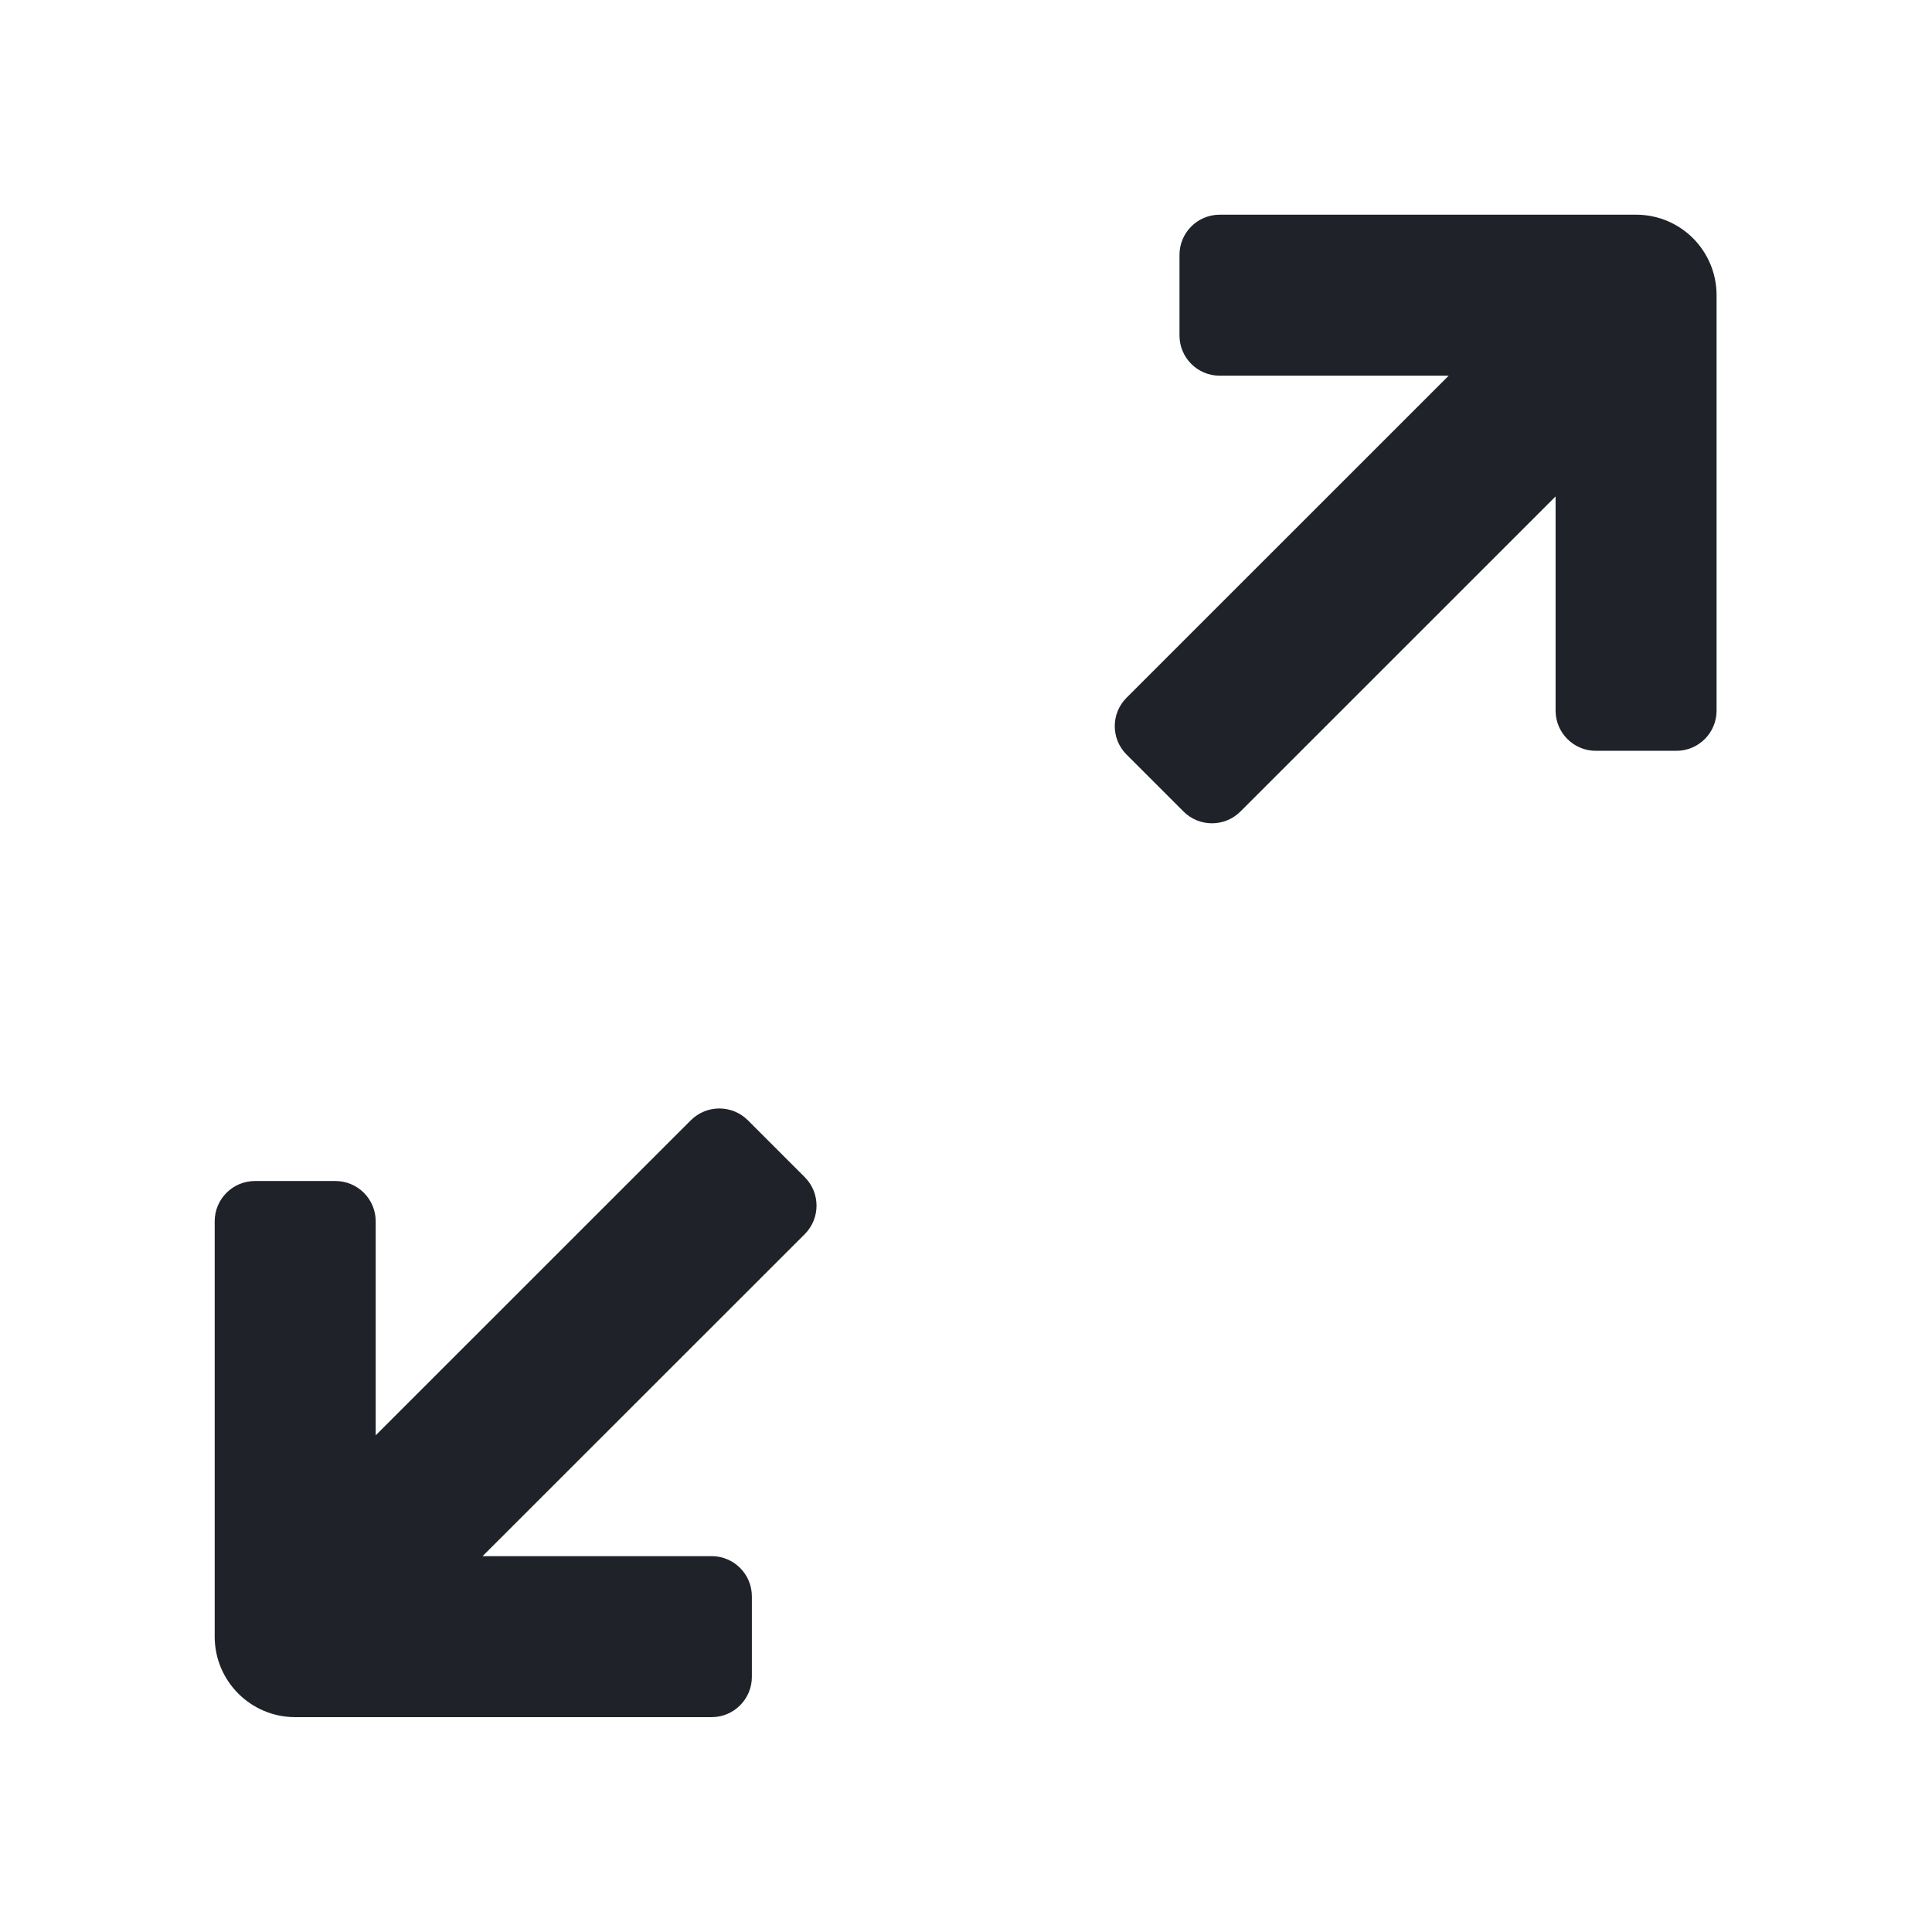 <svg width="24" height="24" viewBox="0 0 24 24" fill="none" xmlns="http://www.w3.org/2000/svg">
<path d="M8.582 13.916C8.778 13.721 9.094 13.721 9.29 13.916L9.997 14.623C10.192 14.819 10.192 15.135 9.997 15.331L5.995 19.331H8.84C9.116 19.331 9.34 19.554 9.34 19.831V20.831C9.34 21.107 9.116 21.331 8.84 21.331H3.667C3.391 21.331 3.141 21.219 2.96 21.038C2.779 20.857 2.667 20.607 2.667 20.331V15.171C2.667 14.895 2.891 14.671 3.167 14.671H4.167C4.443 14.671 4.667 14.895 4.667 15.171V17.83L8.582 13.916ZM20.324 2.667C20.601 2.667 20.851 2.779 21.032 2.96C21.212 3.141 21.324 3.391 21.324 3.667V8.827C21.324 9.103 21.101 9.327 20.824 9.327H19.824C19.548 9.327 19.324 9.103 19.324 8.827V6.167L15.409 10.081C15.214 10.276 14.897 10.276 14.702 10.081L13.995 9.374C13.799 9.179 13.799 8.862 13.995 8.667L17.996 4.667H15.152C14.875 4.667 14.652 4.443 14.652 4.167V3.167C14.652 2.891 14.875 2.667 15.152 2.667H20.324Z" fill="#1F2329"/>
</svg>

